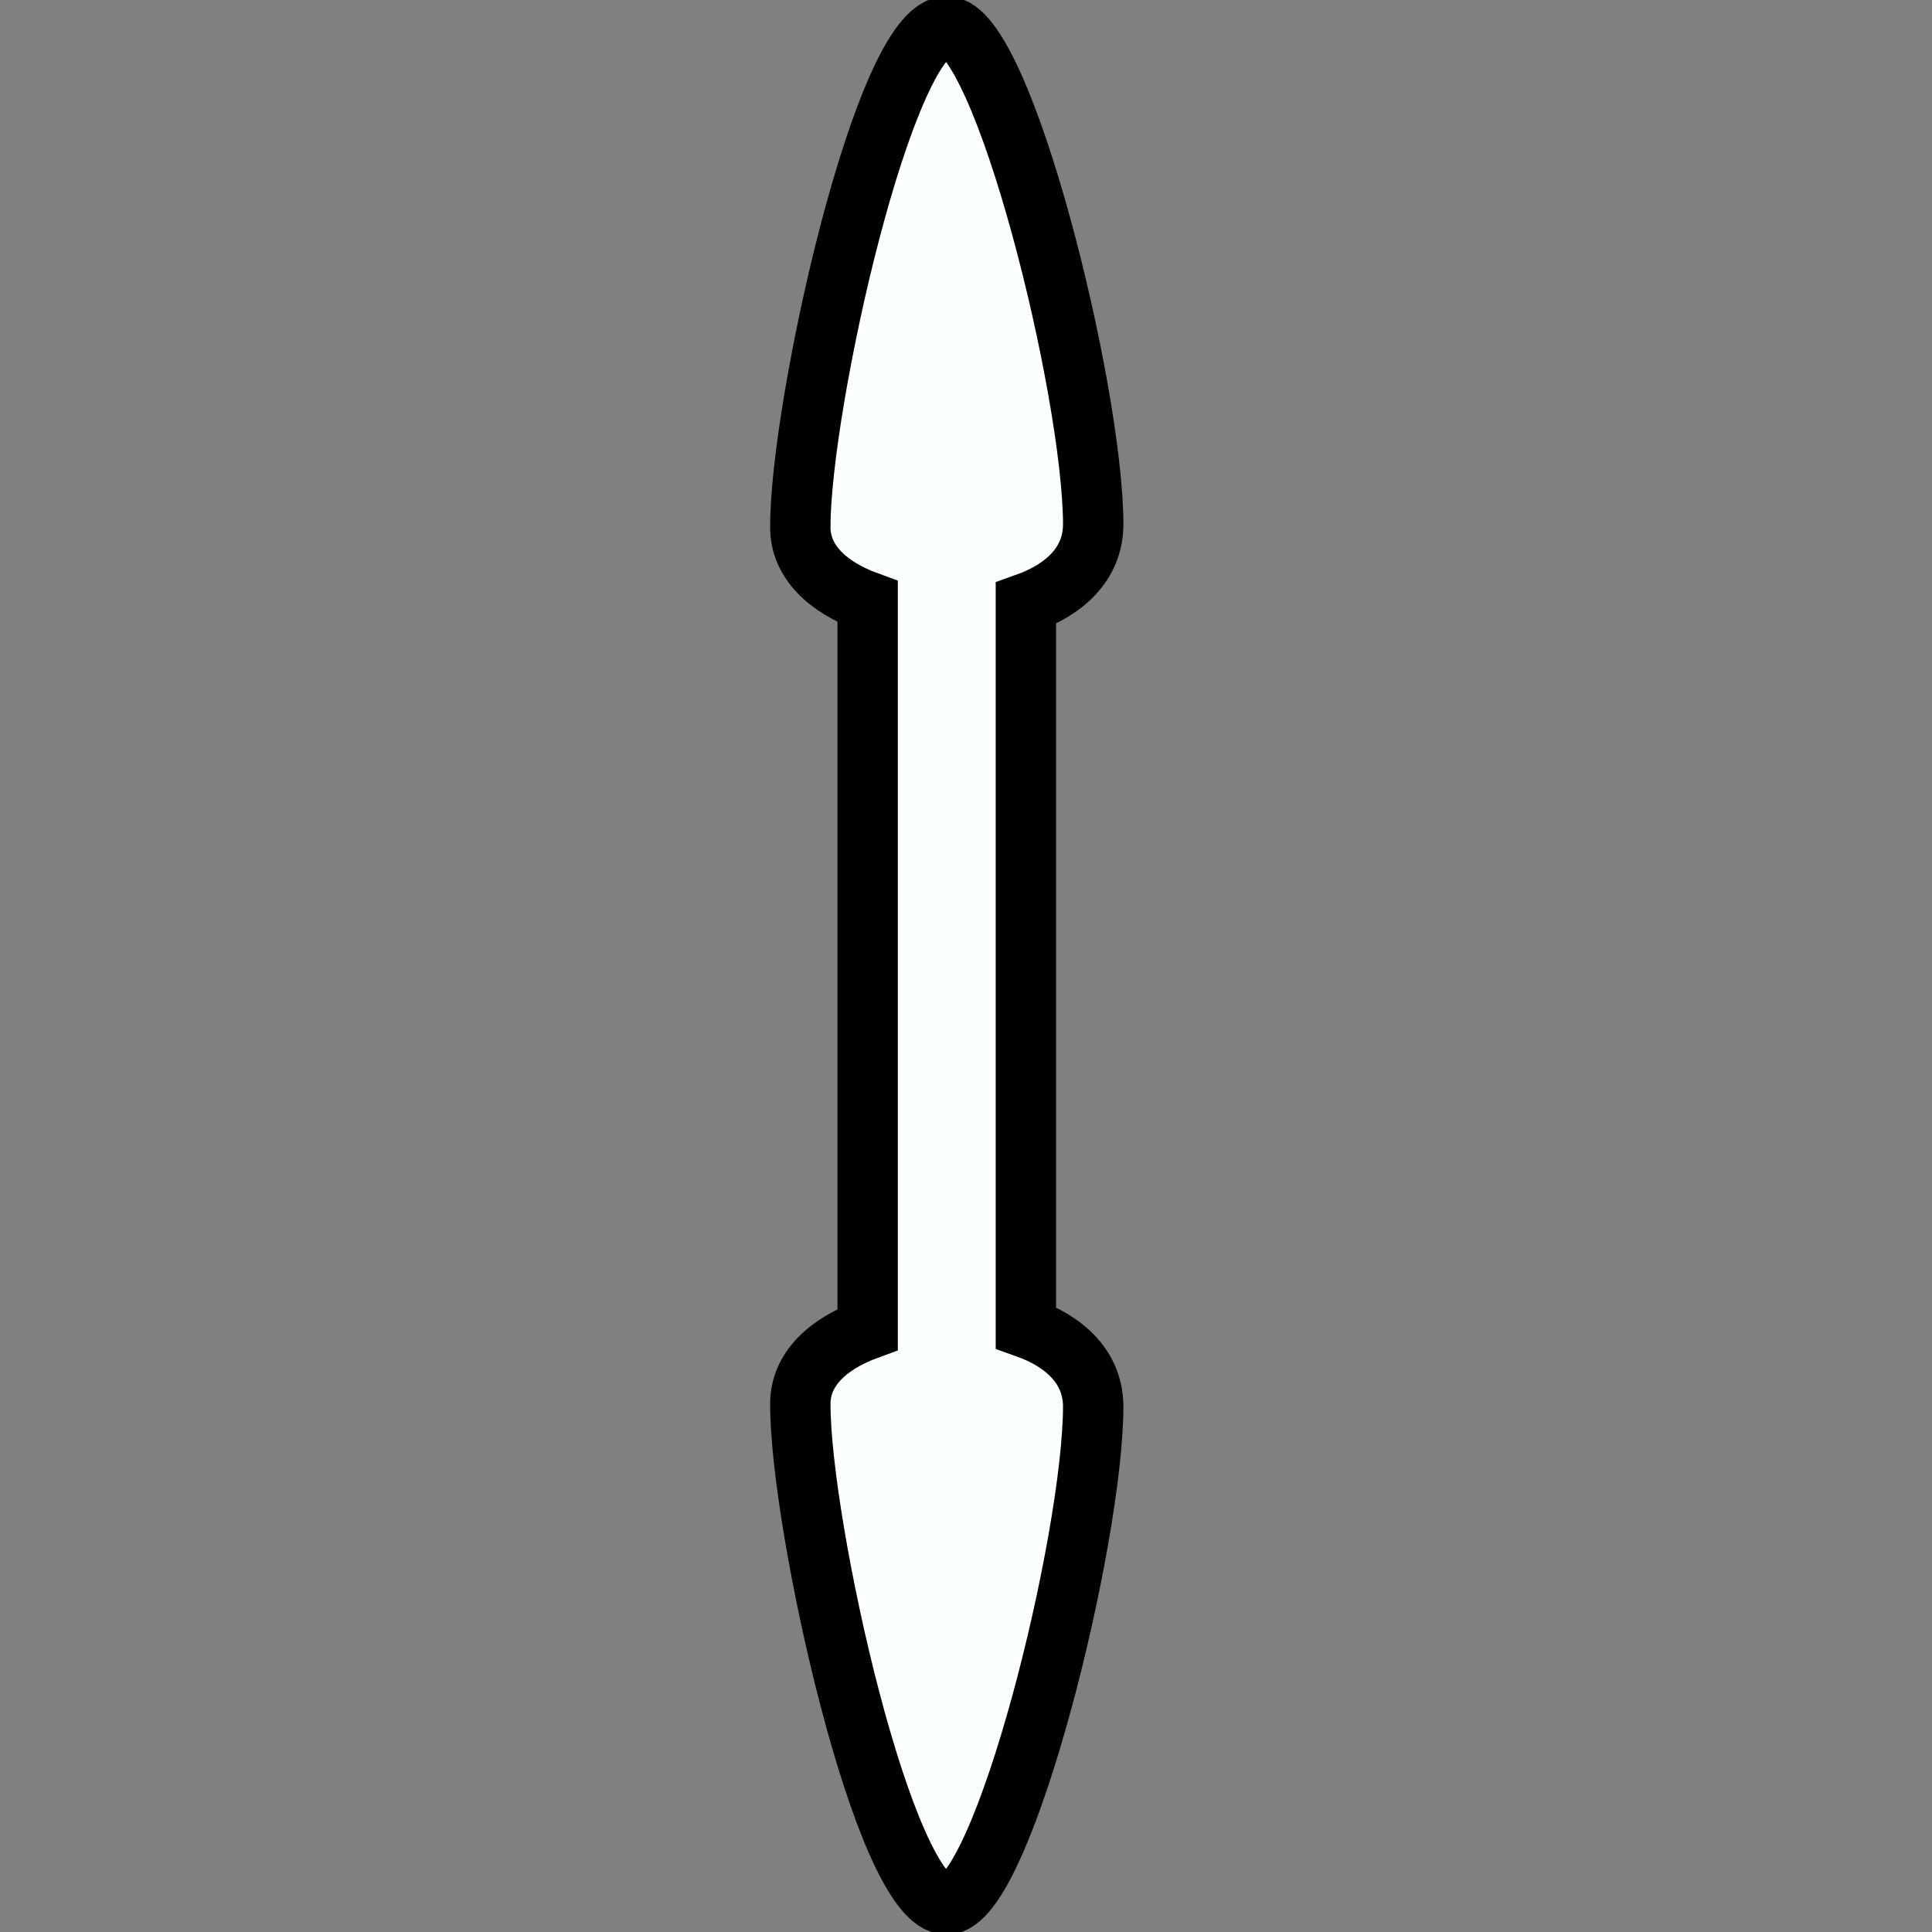 <?xml version="1.0" encoding="UTF-8" standalone="no"?>
<!-- Created with Inkscape (http://www.inkscape.org/) -->

<svg
   xmlns:dc="http://purl.org/dc/elements/1.1/"
   xmlns:cc="http://creativecommons.org/ns#"
   xmlns:rdf="http://www.w3.org/1999/02/22-rdf-syntax-ns#"
   xmlns:svg="http://www.w3.org/2000/svg"
   xmlns="http://www.w3.org/2000/svg"
   xmlns:sodipodi="http://sodipodi.sourceforge.net/DTD/sodipodi-0.dtd"
   xmlns:inkscape="http://www.inkscape.org/namespaces/inkscape"
   width="32"
   height="32"
   viewBox="0 0 32 32"
   id="svg5327"
   version="1.1"
   inkscape:version="0.92.3 (2405546, 2018-03-11)"
   sodipodi:docname="top_side.svg">
  <rect x="0" y="0" width="32" height="32" fill="#808080" stroke="none"/>
  <defs
     id="defs5329" />
  <sodipodi:namedview
     id="base"
     pagecolor="#dcdcdc"
     bordercolor="#666666"
     borderopacity="1.0"
     inkscape:pageopacity="0"
     inkscape:pageshadow="2"
     inkscape:zoom="15.839192"
     inkscape:cx="34.534413"
     inkscape:cy="14.506868"
     inkscape:document-units="px"
     inkscape:current-layer="layer1"
     showgrid="false"
     units="px"
     inkscape:window-width="1920"
     inkscape:window-height="1052"
     inkscape:window-x="0"
     inkscape:window-y="0"
     inkscape:window-maximized="1" />
  <g
     inkscape:label="Layer 1"
     inkscape:groupmode="layer"
     id="layer1"
     transform="translate(0,-1020.362)">
    <path
       style="opacity:1;fill:#fcffff;fill-opacity:1;stroke:#000000;stroke-width:1;stroke-linecap:round;stroke-miterlimit:4;stroke-dasharray:none;stroke-dashoffset:0;stroke-opacity:1"
       d="M 15.68 0.439 C 14.65 0.439 13.254 6.719 13.256 8.723 C 13.249 9.307 13.72 9.729 14.371 9.967 L 14.371 22.018 C 13.72 22.256 13.249 22.677 13.256 23.262 C 13.254 25.265 14.65 31.543 15.68 31.543 C 16.609 31.544 18.106 25.506 18.107 23.289 C 18.101 22.643 17.633 22.218 16.992 21.99 L 16.992 9.994 C 17.633 9.766 18.101 9.339 18.107 8.693 C 18.106 6.476 16.609 0.438 15.68 0.439 z "
       transform="translate(0,1020.362)"
       id="rect6566" />
  </g>
</svg>
